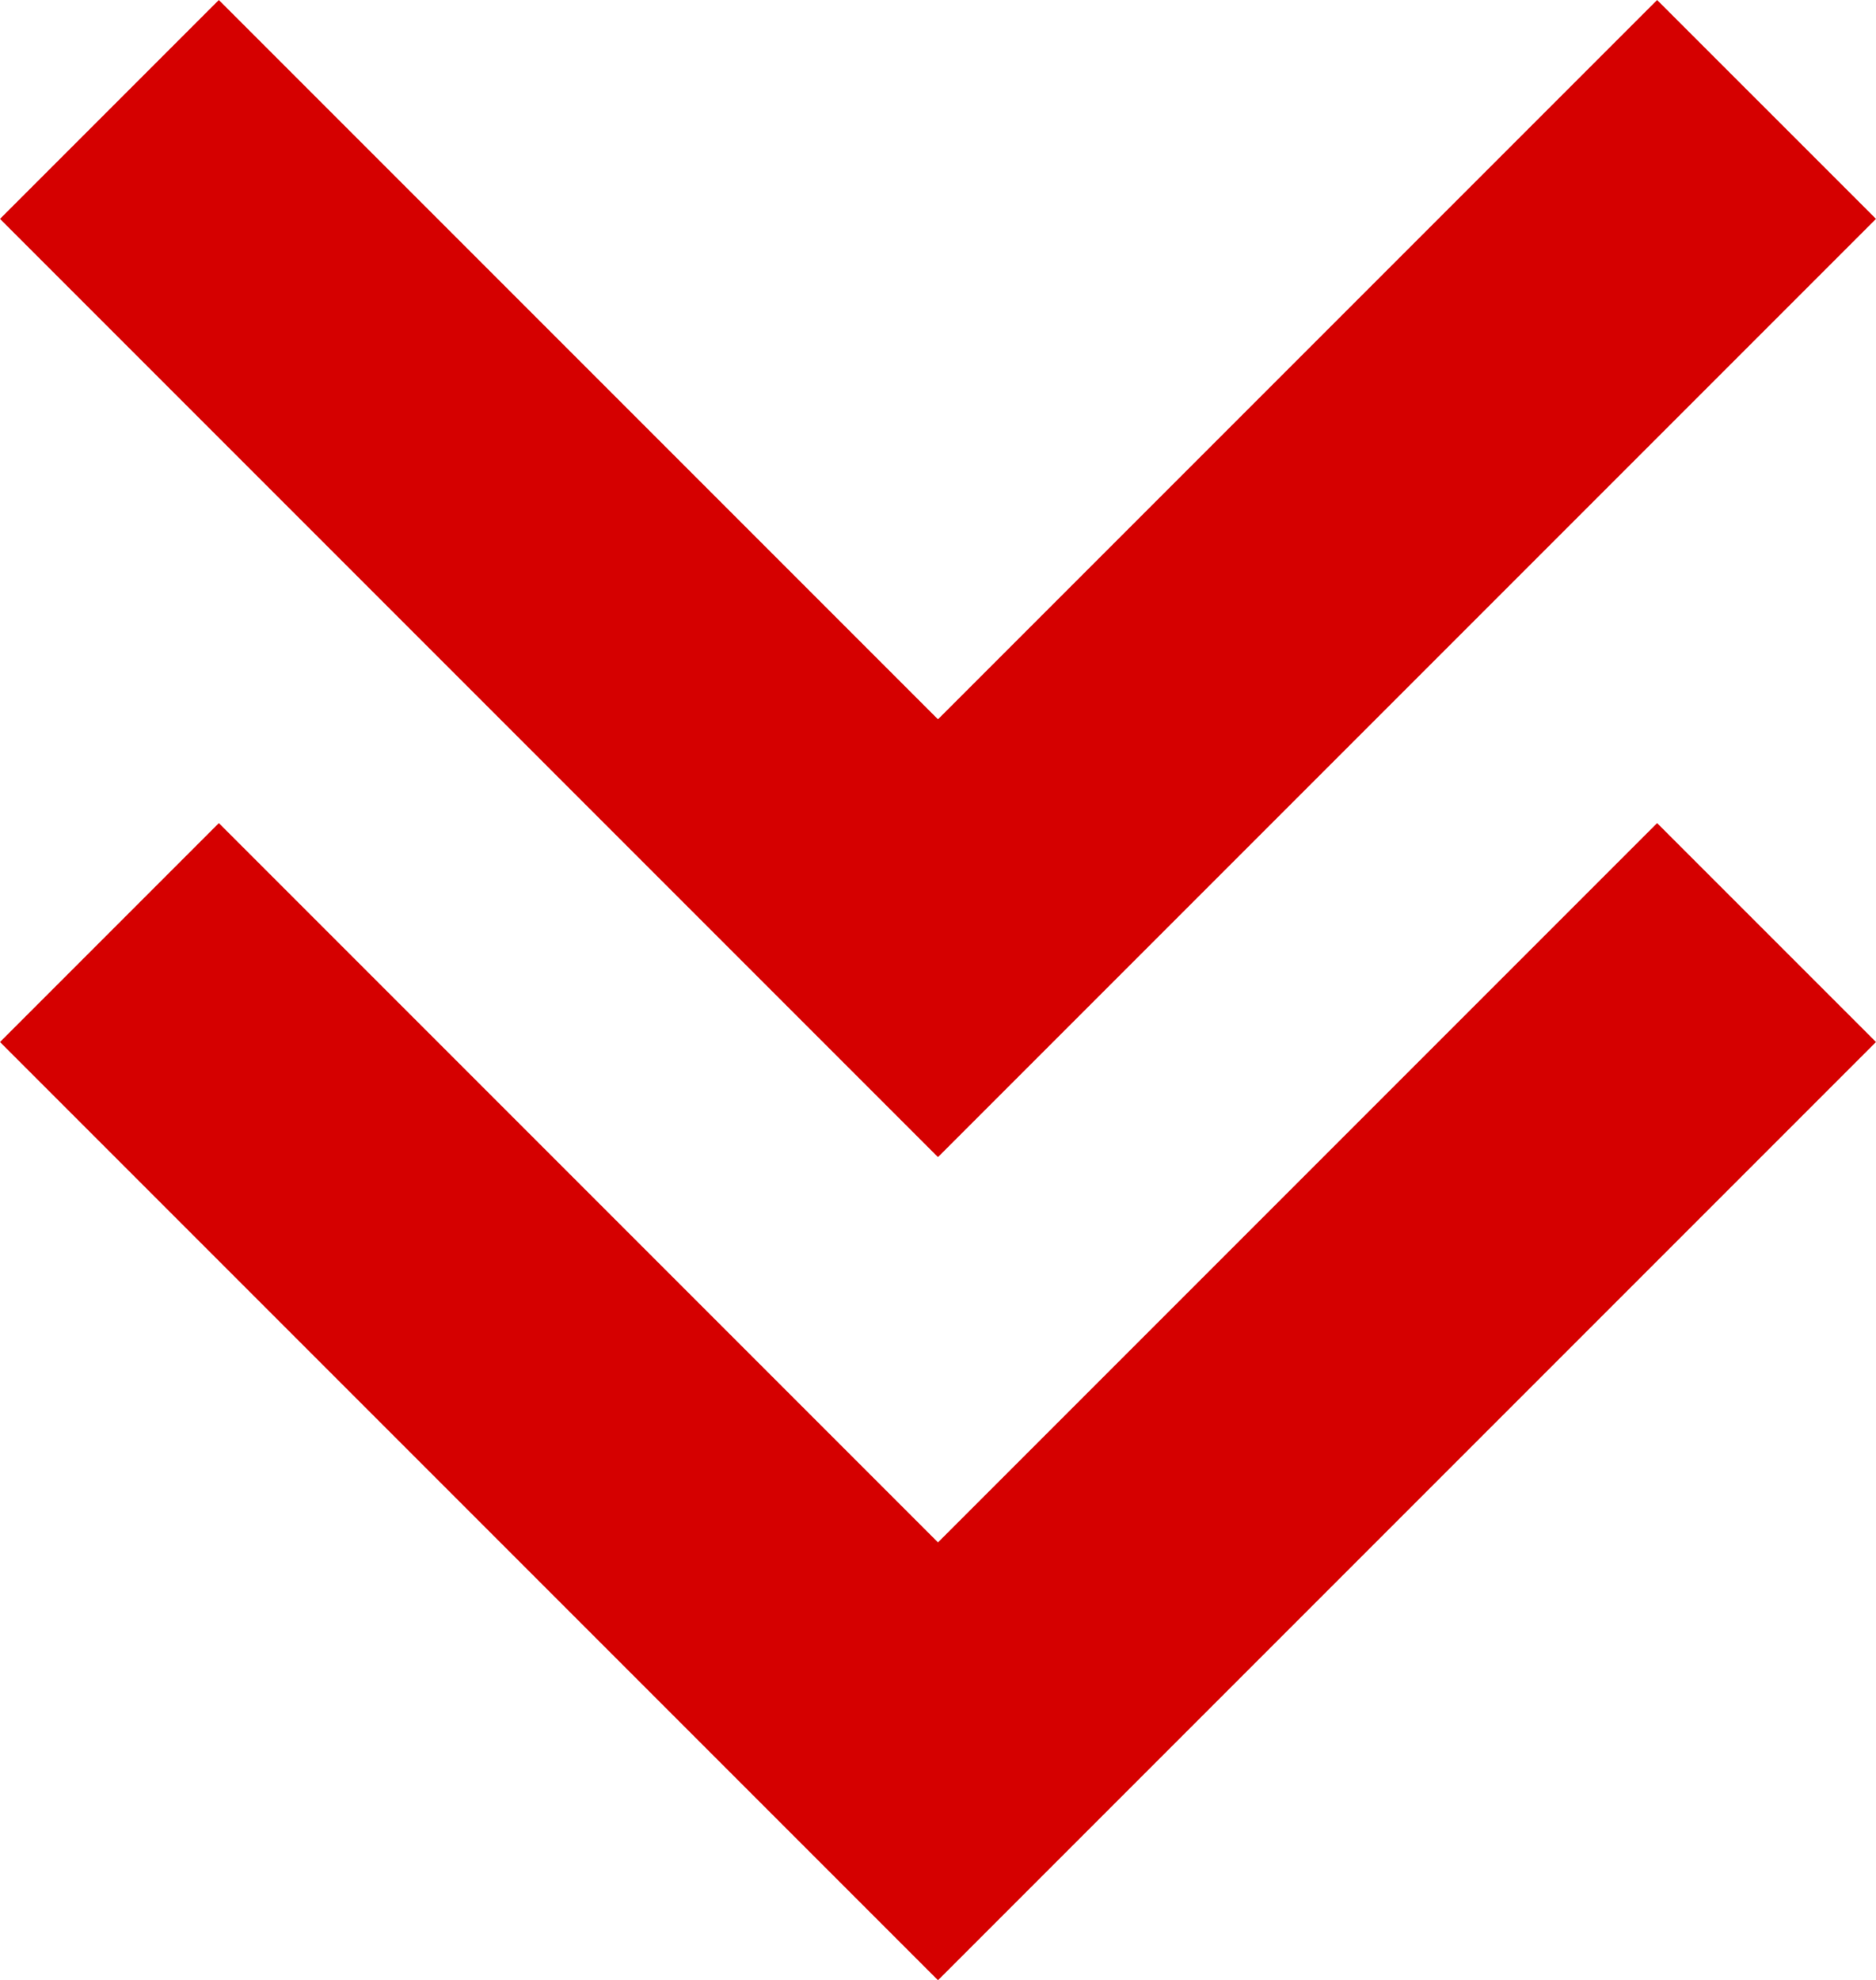 <svg xmlns="http://www.w3.org/2000/svg" width="44.053" height="46.49" viewBox="0 0 44.053 46.49"><defs><style>.a{fill:#d50000;fill-rule:evenodd;opacity:0.997;}</style></defs><path class="a" d="M38.913,0,22.026,16.887,5.139,0,0,5.139,22.026,27.166,44.053,5.139Z" transform="translate(0 19.324)"/><path class="a" d="M38.913,0,22.026,16.887,5.139,0,0,5.139,22.026,27.166,44.053,5.139Z"/></svg>
